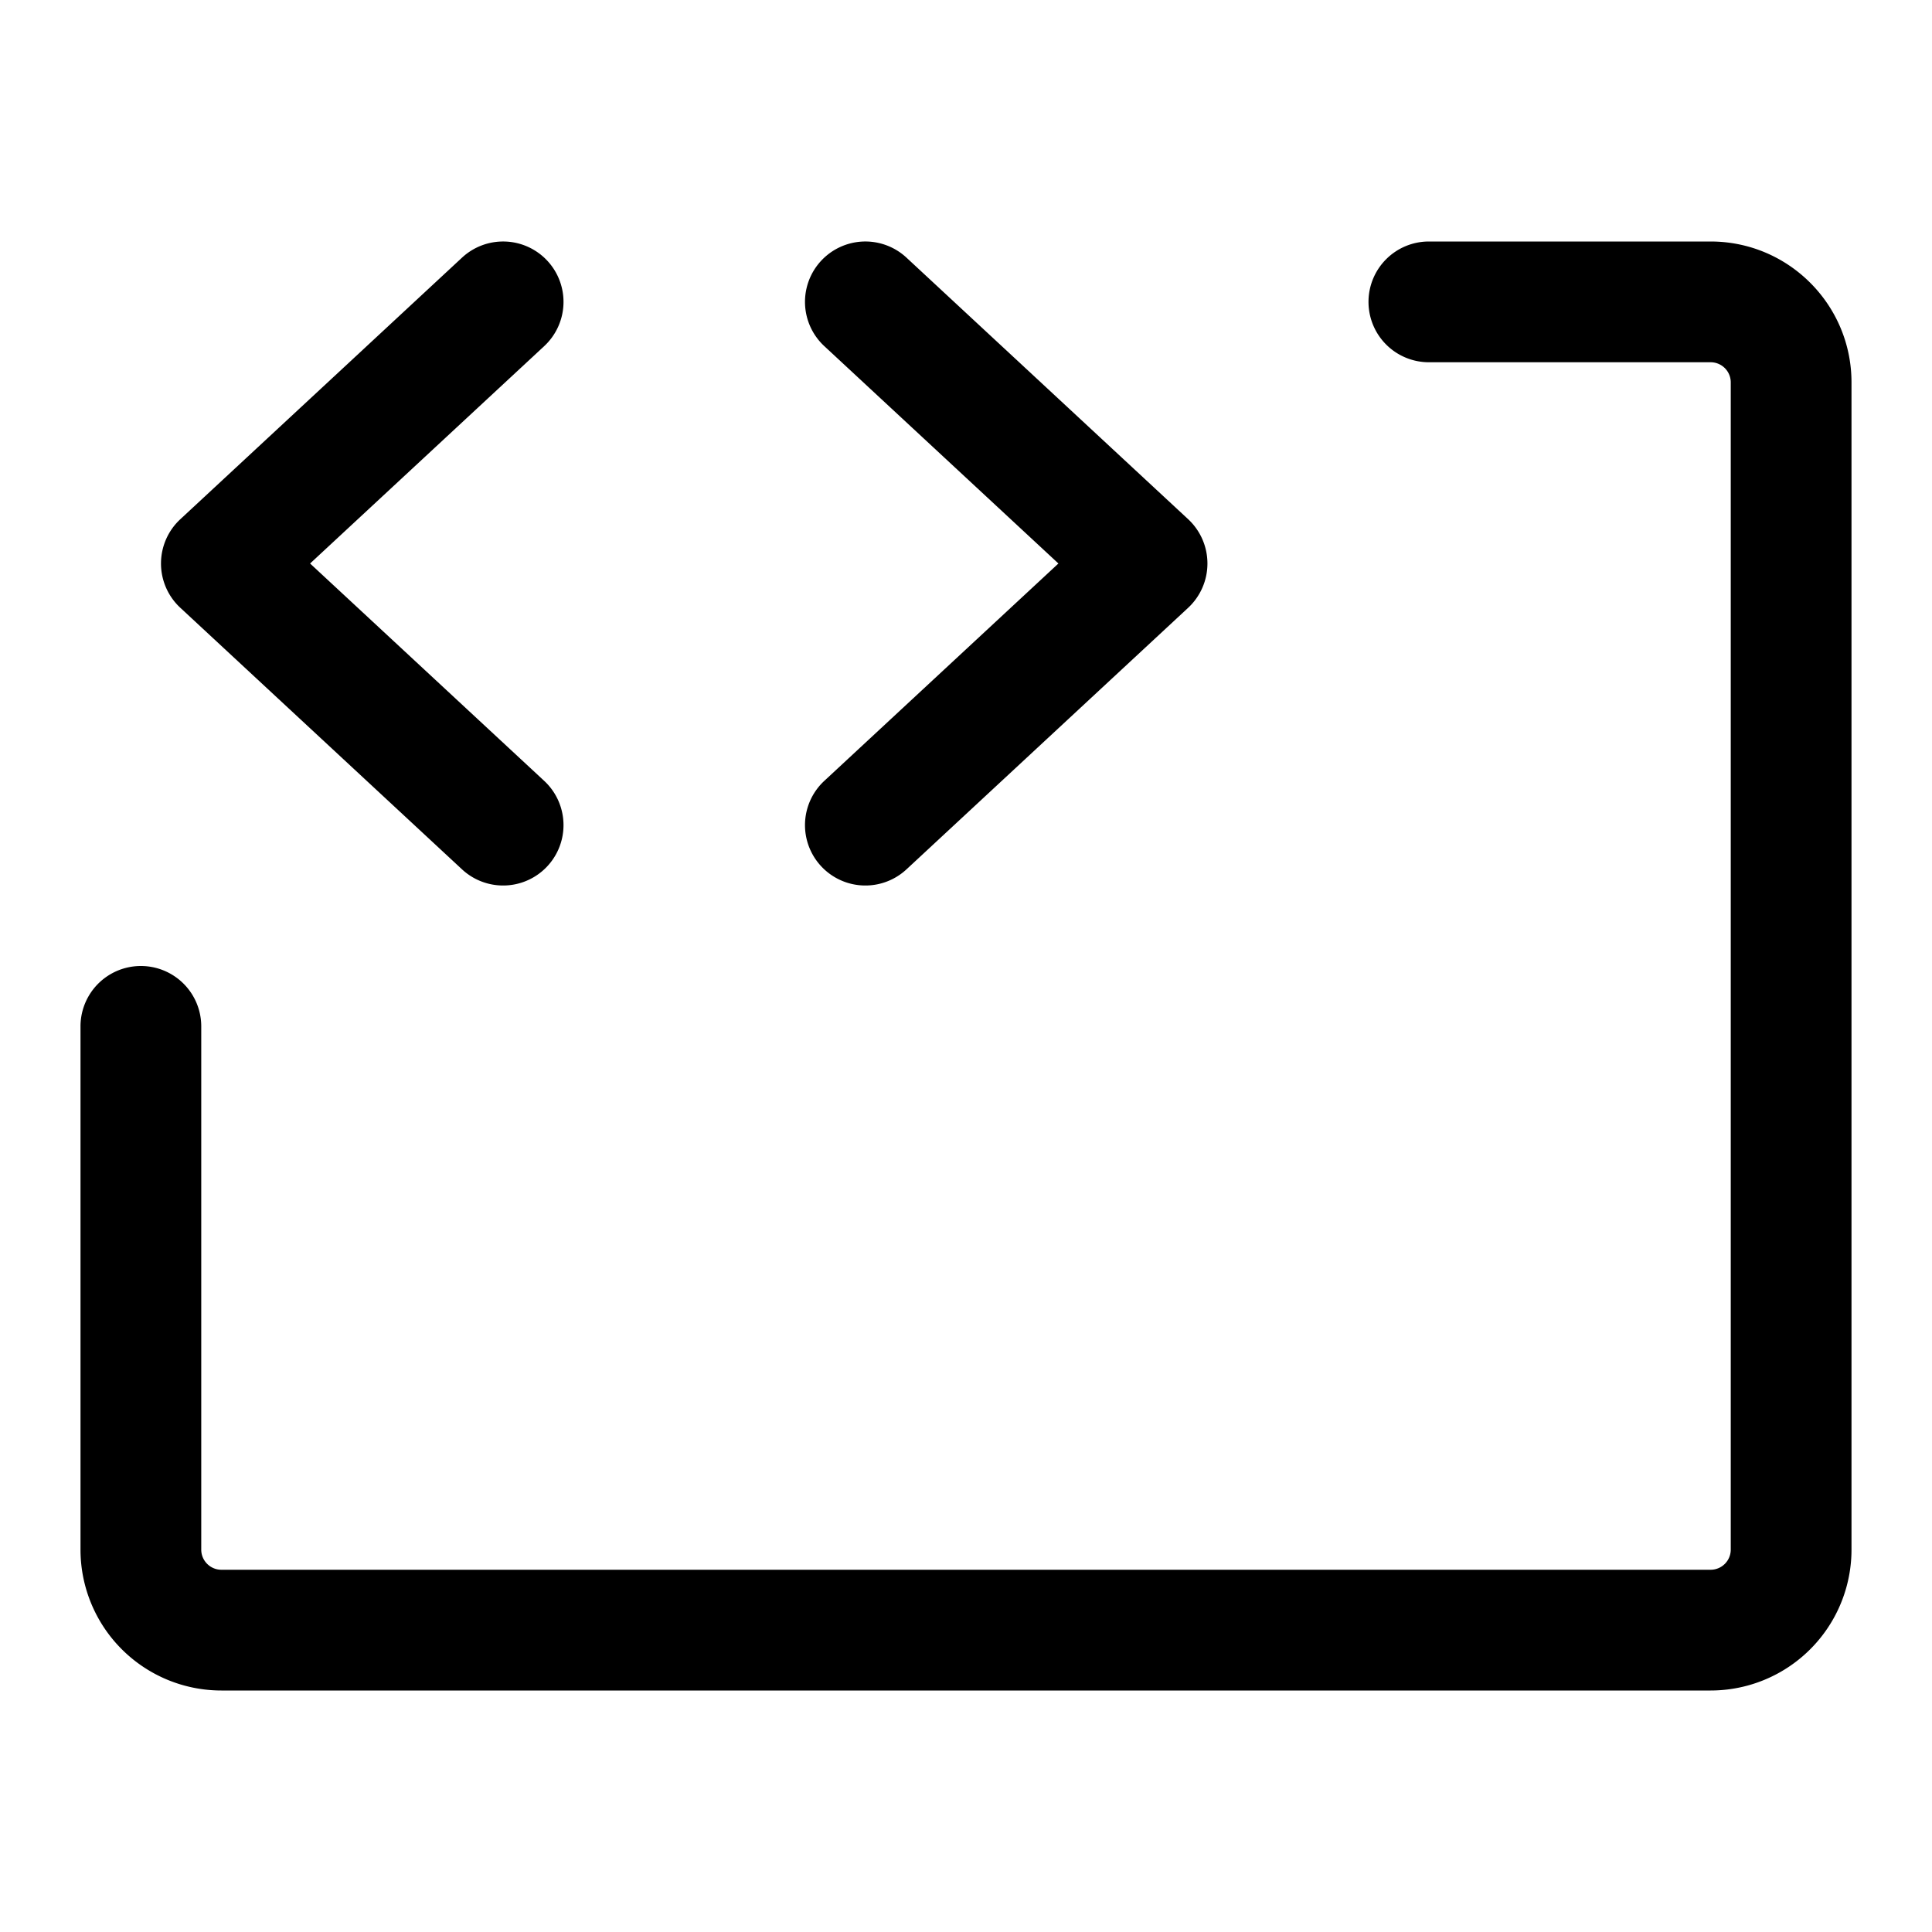 <svg xmlns="http://www.w3.org/2000/svg" width="24" height="24"><path d="M6.8 3.24a.75.75 0 01-.04 1.06L3.852 7 6.76 9.7a.75.75 0 01-1.02 1.1l-3.5-3.25a.75.75 0 010-1.1l3.5-3.25a.75.75 0 011.06.04zm3.44 1.06a.75.75 0 111.02-1.1l3.5 3.25a.752.752 0 010 1.1l-3.5 3.25a.75.75 0 11-1.02-1.1L13.148 7 10.24 4.3z"/><path fill-rule="evenodd" d="M17 3.75a.75.75 0 01.75-.75h3.5c.966 0 1.75.784 1.75 1.75v14.5A1.75 1.75 0 0121.25 21H2.75A1.75 1.75 0 011 19.25v-6.5a.75.75 0 011.5 0v6.5c0 .138.112.25.25.25h18.5a.25.25 0 00.25-.25V4.75a.25.25 0 00-.25-.25h-3.5a.75.75 0 01-.75-.75z"/></svg>